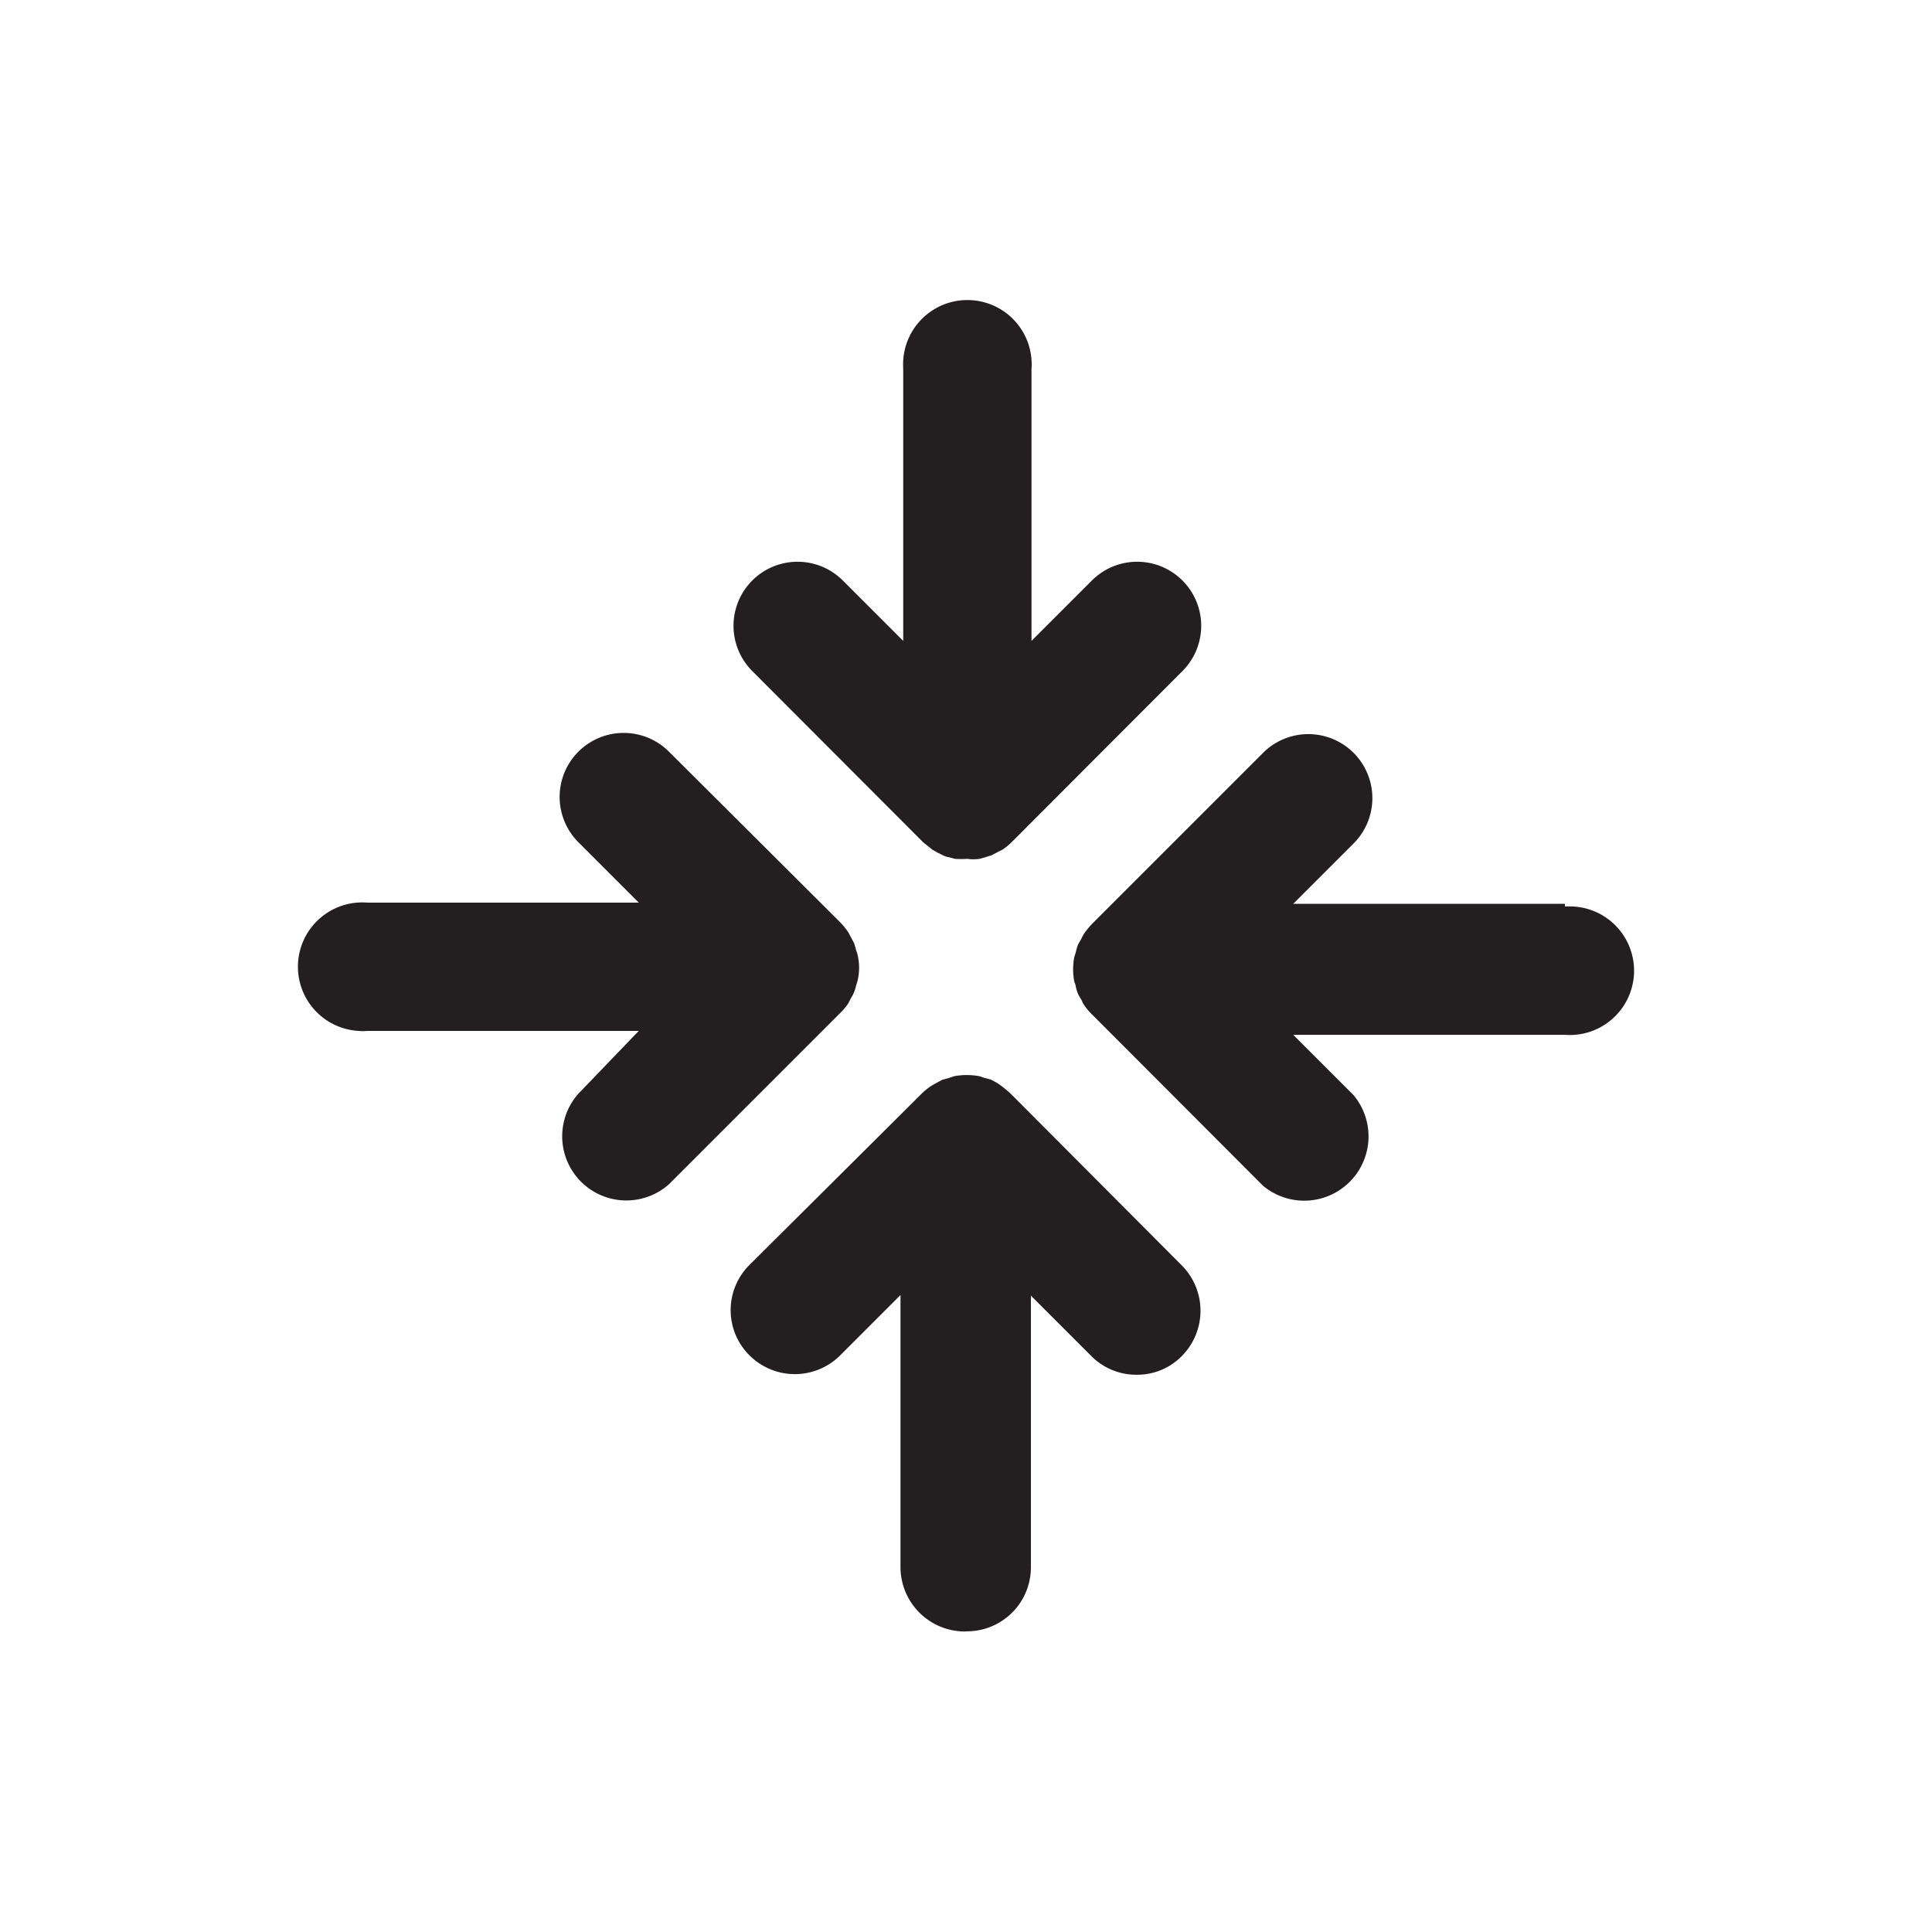 <svg id="Layer_1" data-name="Layer 1" xmlns="http://www.w3.org/2000/svg" viewBox="0 0 128 128"><defs><style>.cls-1{fill:#231f20;}</style></defs><g id="Layer_2" data-name="Layer 2"><g id="Layer_1-2" data-name="Layer 1-2"><path class="cls-1" d="M103.68,59.88h-18l4-4a4.24,4.24,0,0,0-6-6L72.36,61.2a5.56,5.56,0,0,0-.54.66,2.79,2.79,0,0,0-.18.34l-.22.38a4.34,4.34,0,0,0-.14.48,3,3,0,0,1-.1.32,4.32,4.32,0,0,0,0,1.68,1.31,1.31,0,0,1,.1.32,2.24,2.24,0,0,0,.14.46,2,2,0,0,0,.22.38,2,2,0,0,0,.18.36,4.16,4.16,0,0,0,.54.64L83.68,78.56a4.26,4.26,0,0,0,6-6l-4-4h18a4.26,4.26,0,1,0,.58-8.5,5.61,5.61,0,0,0-.58,0Z"/><path class="cls-1" d="M38.32,72.46a4.25,4.25,0,0,0,6,6h0L55.66,67.12a4.16,4.16,0,0,0,.54-.64l.18-.36a1.72,1.72,0,0,0,.2-.38,2.24,2.24,0,0,0,.14-.46,3,3,0,0,0,.1-.32,3.67,3.67,0,0,0,0-1.68,1.31,1.31,0,0,0-.1-.32,4.34,4.34,0,0,0-.14-.48l-.2-.38-.18-.34a5.56,5.56,0,0,0-.54-.66L44.32,49.8a4.24,4.24,0,0,0-6,6l4,4h-18a4.26,4.26,0,1,0-.58,8.5,2.81,2.81,0,0,0,.58,0h18Z"/><path class="cls-1" d="M64.06,108.08a4.24,4.24,0,0,0,4.24-4.24v-18l4,4a4.19,4.19,0,0,0,3,1.24,4.12,4.12,0,0,0,3-1.24,4.26,4.26,0,0,0,0-6L67,72.5a6.76,6.76,0,0,0-.64-.54l-.28-.2-.4-.22a3.17,3.17,0,0,0-.44-.12l-.36-.12a4.63,4.63,0,0,0-1.66,0l-.36.12-.44.12-.4.22-.32.18a4.32,4.32,0,0,0-.66.54L49.66,83.8a4.22,4.22,0,0,0,0,6l0,0a4.25,4.25,0,0,0,6,0h0l4-4v18a4.27,4.27,0,0,0,4.24,4.29Z"/><path class="cls-1" d="M78.34,44.46a4.24,4.24,0,0,0-6-6l-4,4v-18a4.26,4.26,0,1,0-8.5-.58,5.61,5.61,0,0,0,0,.58v18l-4-4a4.24,4.24,0,0,0-6,6L61.16,55.8h0l.62.5.32.18.4.2h0a1.42,1.42,0,0,0,.4.12l.36.1h0a5.61,5.61,0,0,0,.82,0,2.82,2.82,0,0,0,.82,0l.36-.1.44-.14.42-.22.32-.16a4.69,4.69,0,0,0,.64-.54Z"/></g></g></svg>